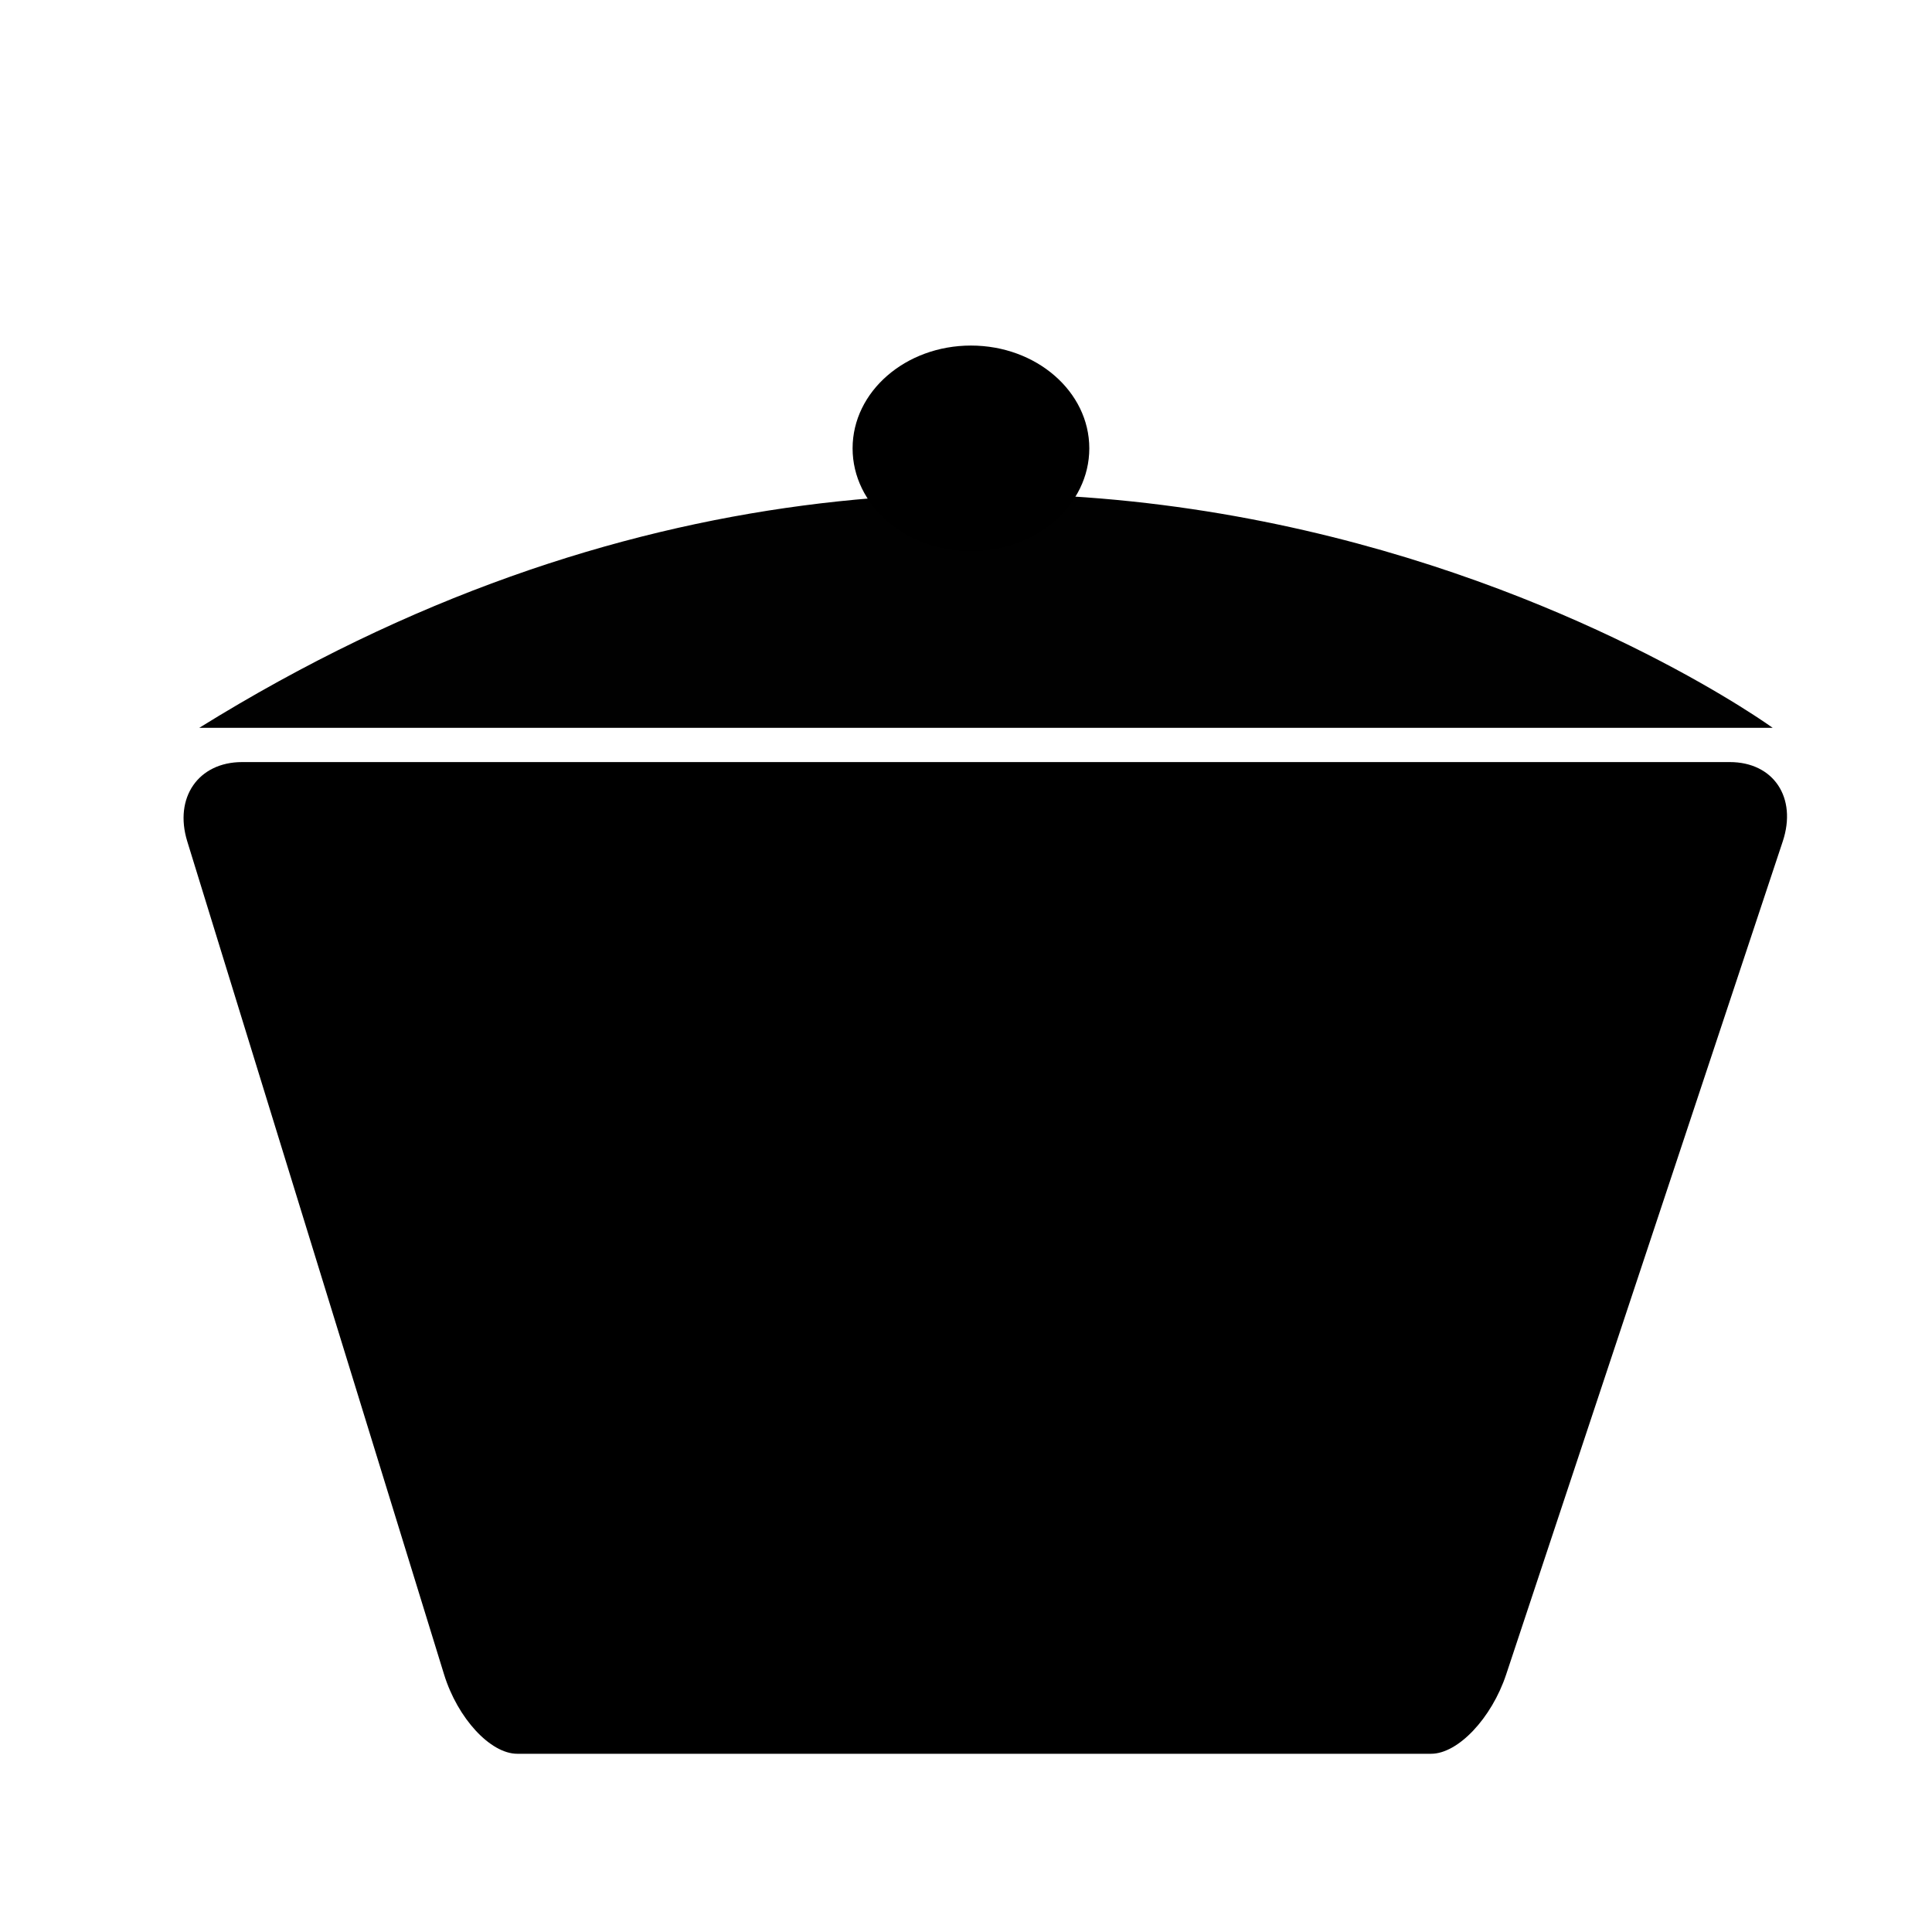 <?xml version="1.0" encoding="utf-8"?>
<!-- Generator: Adobe Illustrator 14.0.0, SVG Export Plug-In . SVG Version: 6.00 Build 43363)  -->
<!DOCTYPE svg PUBLIC "-//W3C//DTD SVG 1.1//EN" "http://www.w3.org/Graphics/SVG/1.1/DTD/svg11.dtd">
<svg version="1.1" id="Layer_1" xmlns="http://www.w3.org/2000/svg" xmlns:xlink="http://www.w3.org/1999/xlink" x="0px" y="0px"
	 width="100px" height="100px" viewBox="0 0 100 100" enable-background="new 0 0 100 100" xml:space="preserve">
<g>
	<path d="M77.959,86.669c-0.753,2.269-2.494,4.106-3.886,4.106H26.774c-1.393,0-3.089-1.838-3.789-4.106L9.693,43.551
		c-0.699-2.268,0.573-4.106,2.841-4.106h76.998c2.267,0,3.496,1.839,2.743,4.106L77.959,86.669z"/>
</g>
<path fill="#010101" d="M10.316,37.671h81.436C91.752,37.671,54.234,10.403,10.316,37.671z"/>
<ellipse cx="50.256" cy="23.207" rx="6.126" ry="5.321"/>
</svg>
